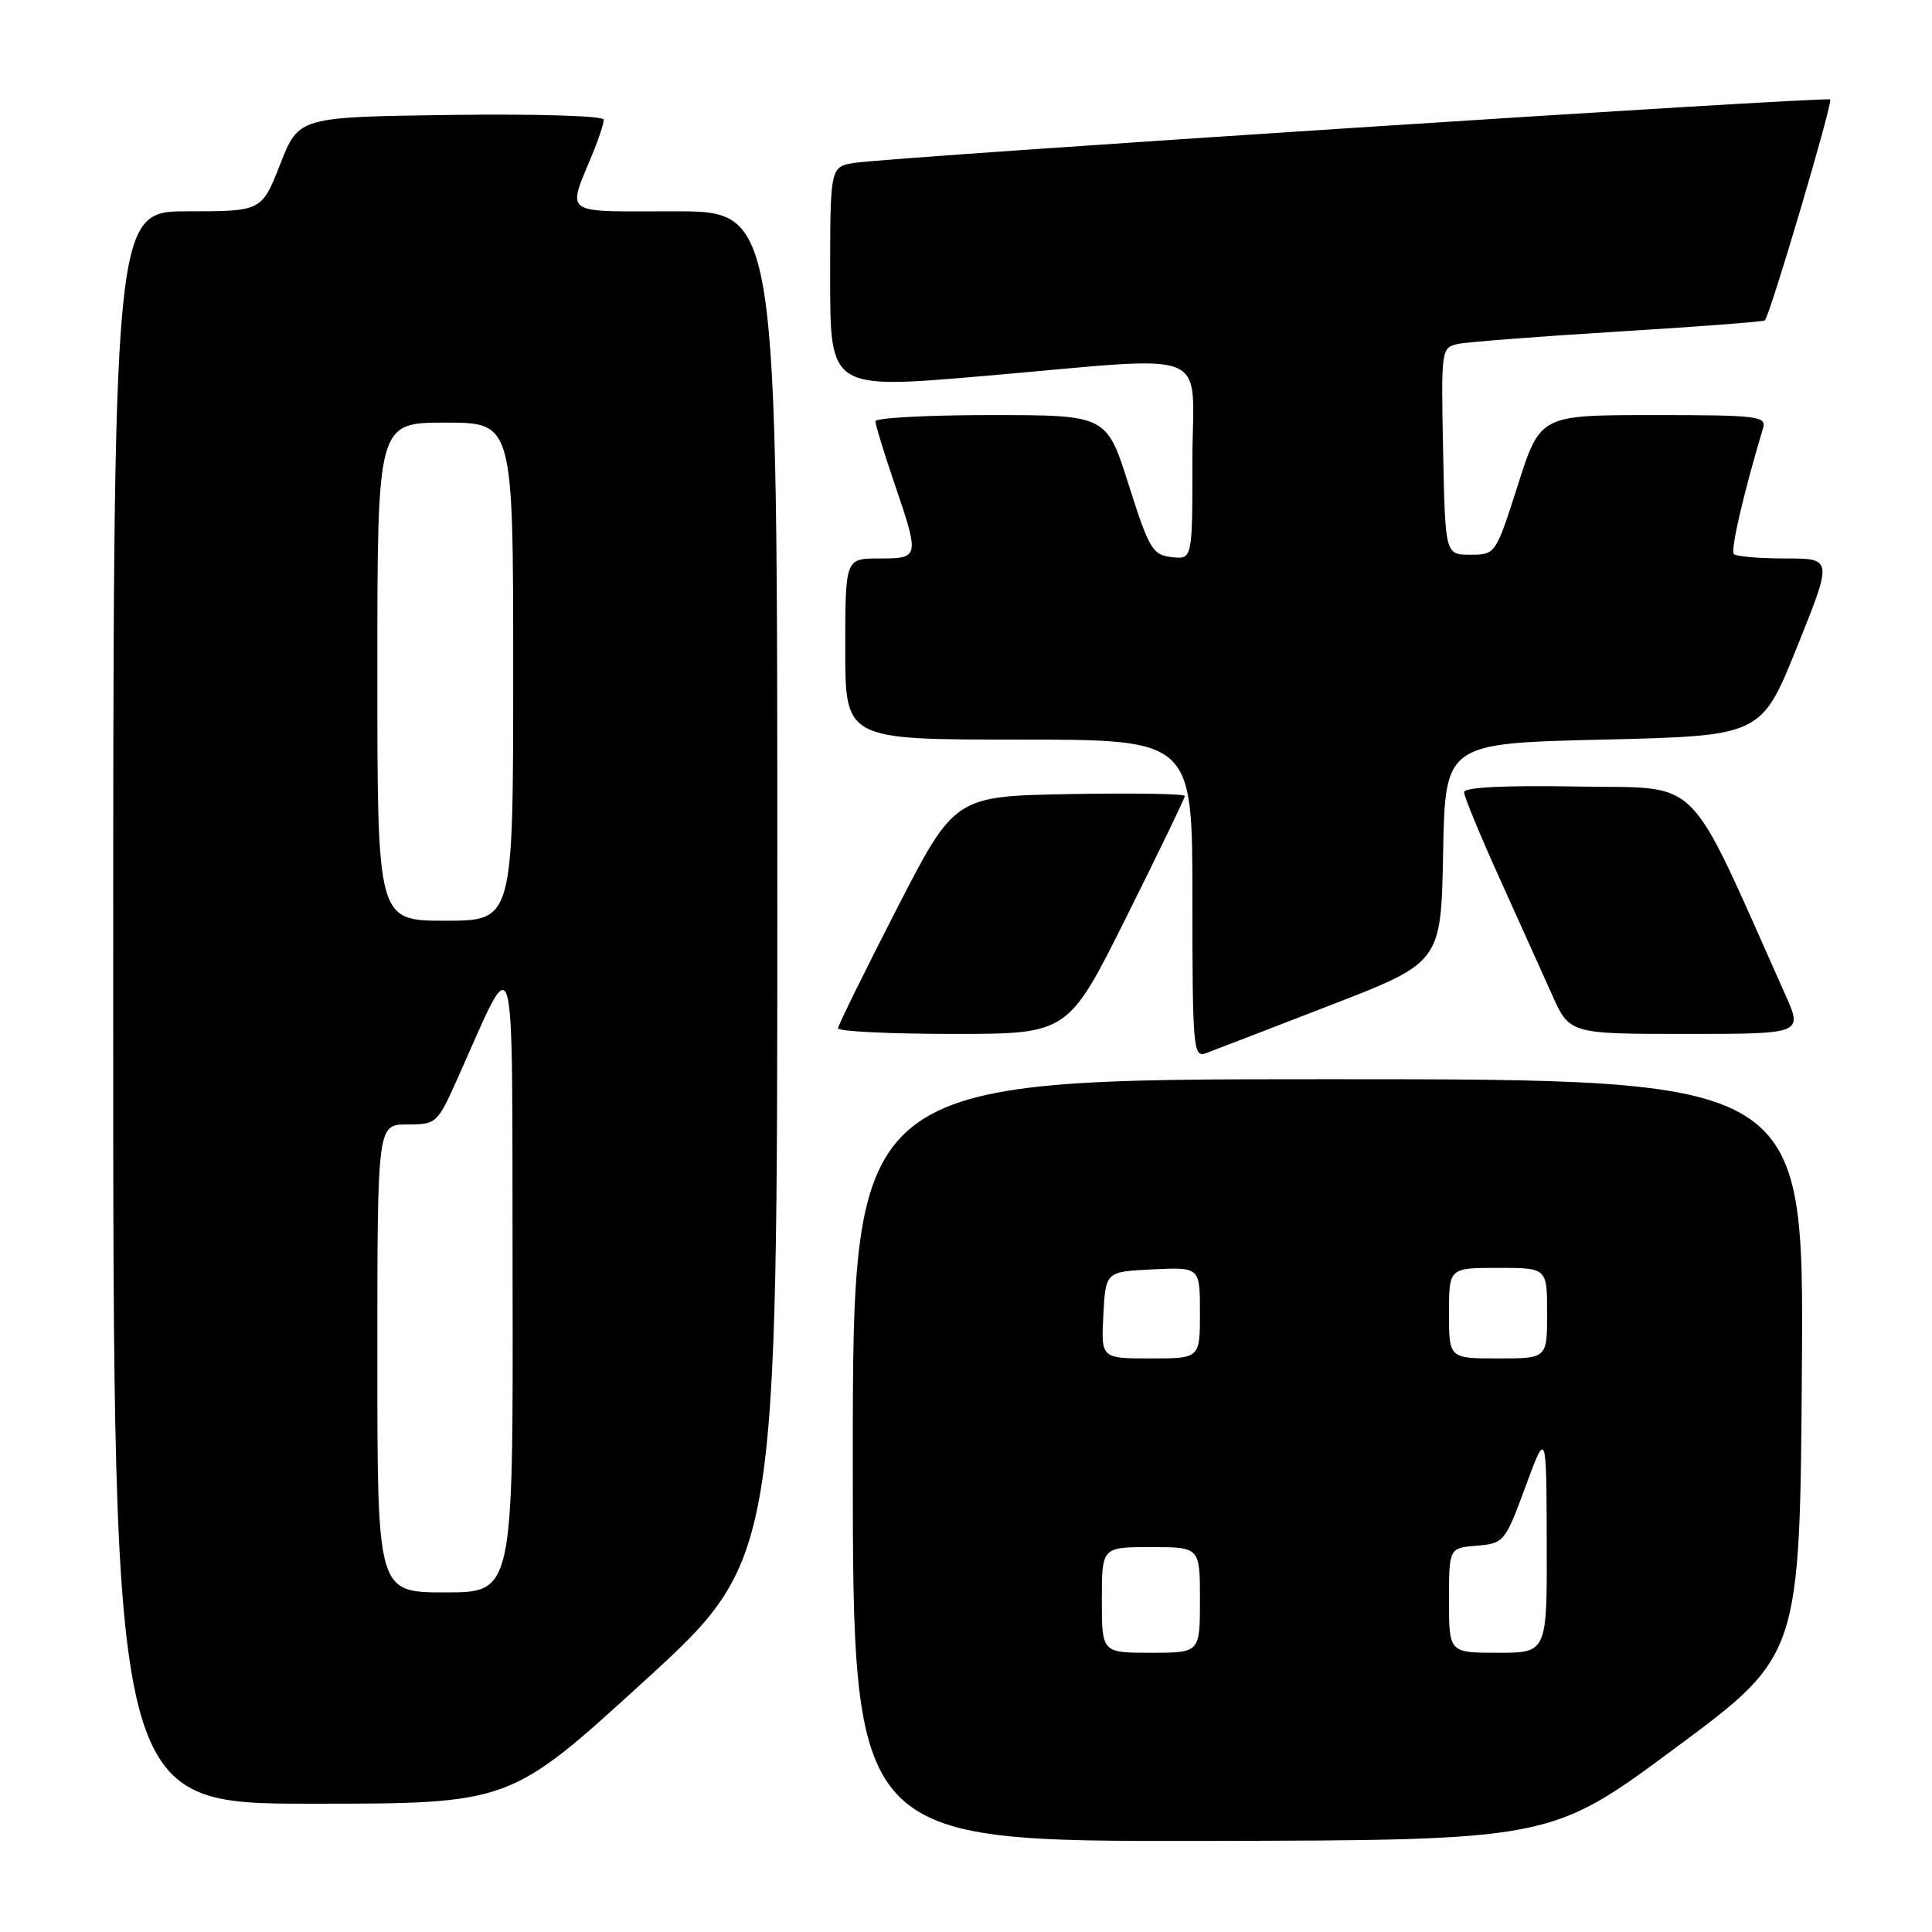 <?xml version="1.0" encoding="UTF-8" standalone="no"?>
<!DOCTYPE svg PUBLIC "-//W3C//DTD SVG 1.1//EN" "http://www.w3.org/Graphics/SVG/1.1/DTD/svg11.dtd" >
<svg xmlns="http://www.w3.org/2000/svg" xmlns:xlink="http://www.w3.org/1999/xlink" version="1.1" viewBox="0 0 256 256">
 <g >
 <path fill="currentColor"
d=" M 222.00 231.61 C 238.50 219.38 238.50 219.38 238.76 181.19 C 239.02 143.00 239.02 143.00 176.01 143.00 C 113.00 143.00 113.00 143.00 113.00 193.50 C 113.00 244.00 113.00 244.00 159.25 243.93 C 205.50 243.85 205.50 243.85 222.00 231.61 Z  M 85.28 222.83 C 103.00 206.66 103.00 206.66 103.00 117.33 C 103.00 28.00 103.00 28.00 89.43 28.00 C 74.17 28.00 75.12 28.69 78.62 20.13 C 79.38 18.27 80.00 16.35 80.00 15.86 C 80.00 15.35 71.28 15.08 59.79 15.23 C 39.58 15.50 39.58 15.50 37.13 21.75 C 34.68 28.00 34.68 28.00 24.84 28.00 C 15.00 28.00 15.00 28.00 15.00 133.50 C 15.00 239.00 15.00 239.00 41.28 239.00 C 67.57 239.00 67.57 239.00 85.28 222.83 Z  M 176.22 133.22 C 190.95 127.53 190.95 127.53 191.22 113.01 C 191.50 98.50 191.50 98.50 212.43 98.00 C 233.37 97.50 233.37 97.50 238.11 85.75 C 242.84 74.00 242.84 74.00 236.59 74.00 C 233.15 74.00 230.07 73.74 229.75 73.42 C 229.27 72.94 231.03 65.35 233.61 56.75 C 234.09 55.14 232.95 55.00 219.11 55.00 C 204.09 55.00 204.09 55.00 201.13 64.25 C 198.18 73.48 198.16 73.50 194.83 73.50 C 191.50 73.50 191.50 73.50 191.22 59.78 C 190.95 46.20 190.97 46.05 193.22 45.57 C 194.47 45.31 204.05 44.57 214.50 43.93 C 224.95 43.29 233.66 42.63 233.85 42.45 C 234.52 41.85 242.89 13.56 242.51 13.18 C 242.08 12.75 118.33 20.79 113.25 21.58 C 110.00 22.09 110.00 22.09 110.00 36.83 C 110.00 51.57 110.00 51.57 130.25 49.83 C 161.45 47.16 158.00 45.76 158.00 61.07 C 158.00 74.13 158.00 74.13 155.25 73.82 C 152.72 73.53 152.26 72.75 149.56 64.25 C 146.63 55.00 146.63 55.00 131.31 55.00 C 122.89 55.00 116.00 55.37 116.00 55.82 C 116.00 56.28 117.12 59.96 118.50 64.00 C 121.87 73.90 121.85 74.00 116.50 74.00 C 112.00 74.00 112.00 74.00 112.00 86.00 C 112.00 98.00 112.00 98.00 135.00 98.00 C 158.00 98.00 158.00 98.00 158.00 119.11 C 158.00 138.79 158.12 140.17 159.75 139.57 C 160.71 139.21 168.13 136.36 176.22 133.22 Z  M 149.26 121.49 C 153.52 112.96 157.00 105.75 157.00 105.47 C 157.00 105.18 150.14 105.07 141.75 105.22 C 126.50 105.50 126.50 105.50 118.79 120.50 C 114.56 128.75 111.07 135.84 111.04 136.25 C 111.02 136.66 117.87 137.00 126.26 137.00 C 141.53 137.00 141.53 137.00 149.26 121.49 Z  M 236.54 131.75 C 223.25 102.02 225.75 104.53 209.11 104.22 C 199.33 104.05 194.00 104.31 194.00 104.97 C 194.00 105.53 196.09 110.60 198.64 116.24 C 201.19 121.88 204.33 128.86 205.63 131.75 C 207.97 137.00 207.97 137.00 223.43 137.00 C 238.89 137.00 238.89 137.00 236.54 131.75 Z  M 146.00 212.00 C 146.00 205.00 146.00 205.00 152.50 205.00 C 159.00 205.00 159.00 205.00 159.00 212.00 C 159.00 219.00 159.00 219.00 152.50 219.00 C 146.00 219.00 146.00 219.00 146.00 212.00 Z  M 192.00 212.06 C 192.00 205.12 192.00 205.12 195.68 204.81 C 199.28 204.51 199.42 204.34 202.13 197.00 C 204.90 189.50 204.90 189.50 204.95 204.25 C 205.00 219.00 205.00 219.00 198.50 219.00 C 192.00 219.00 192.00 219.00 192.00 212.06 Z  M 146.20 174.25 C 146.50 168.50 146.50 168.50 152.75 168.20 C 159.00 167.90 159.00 167.90 159.00 173.95 C 159.00 180.00 159.00 180.00 152.45 180.00 C 145.90 180.00 145.90 180.00 146.20 174.25 Z  M 192.00 174.00 C 192.00 168.00 192.00 168.00 198.50 168.00 C 205.00 168.00 205.00 168.00 205.00 174.00 C 205.00 180.00 205.00 180.00 198.50 180.00 C 192.00 180.00 192.00 180.00 192.00 174.00 Z  M 50.00 180.00 C 50.00 149.00 50.00 149.00 53.94 149.00 C 57.78 149.00 57.96 148.84 60.47 143.25 C 68.57 125.21 67.83 122.62 67.92 169.25 C 68.00 211.00 68.00 211.00 59.00 211.00 C 50.00 211.00 50.00 211.00 50.00 180.00 Z  M 50.00 89.00 C 50.00 56.00 50.00 56.00 59.00 56.00 C 68.00 56.00 68.00 56.00 68.00 89.00 C 68.00 122.00 68.00 122.00 59.00 122.00 C 50.00 122.00 50.00 122.00 50.00 89.00 Z "/>
</g>
</svg>